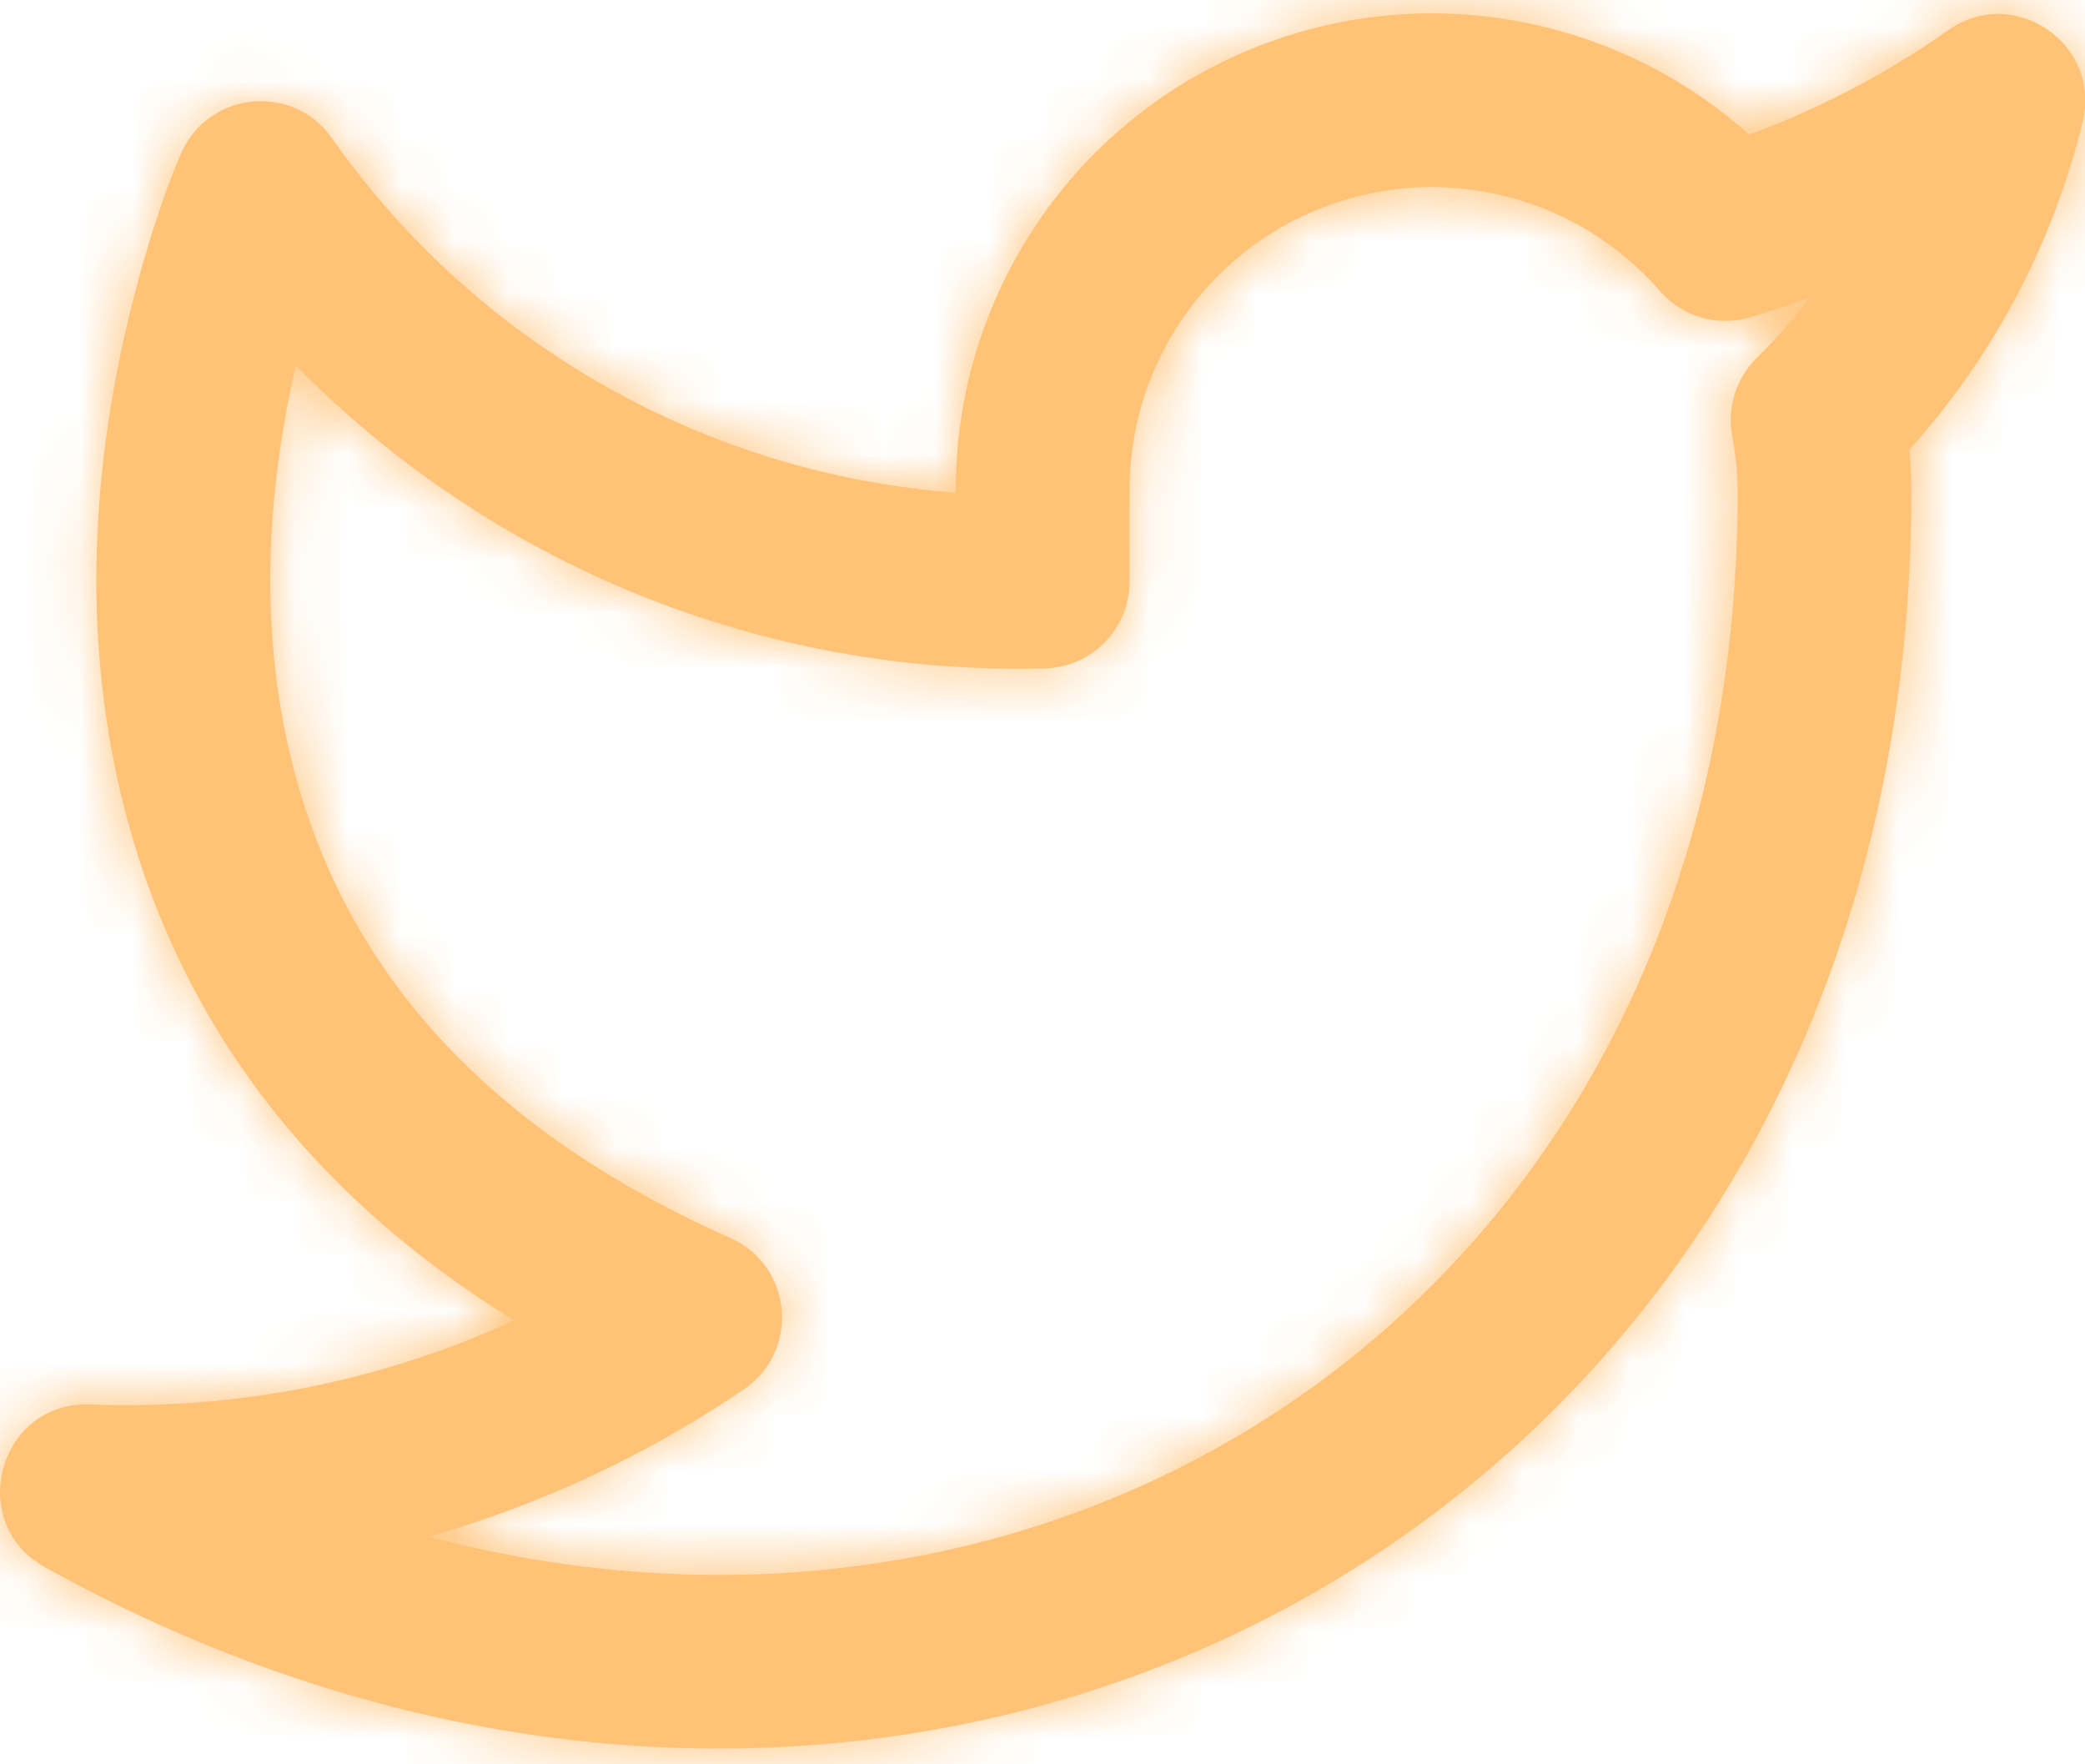<?xml version="1.0" encoding="UTF-8"?>
<svg width="39px" height="33px" viewBox="0 0 39 33" version="1.1" xmlns="http://www.w3.org/2000/svg" xmlns:xlink="http://www.w3.org/1999/xlink">
    <title>twitter</title>
    <defs>
        <path d="M36.442,3.564 C37.669,2.698 39.312,3.817 38.957,5.276 C38.4,7.562 37.285,9.669 35.716,11.41 C35.74,11.673 35.752,11.938 35.753,12.204 C35.753,31.476 17.153,41.376 0.839,32.312 C-0.657,31.481 -0.017,29.2 1.693,29.268 C4.434,29.377 7.147,28.832 9.614,27.696 C6.032,25.488 3.739,22.565 2.613,19.108 C1.452,15.538 1.621,11.786 2.591,8.223 C2.884,7.145 3.182,6.333 3.393,5.857 C3.906,4.703 5.482,4.549 6.208,5.583 C8.924,9.451 13.219,11.865 17.878,12.215 C17.853,8.502 20.135,5.161 23.607,3.836 C26.747,2.637 30.26,3.317 32.719,5.517 C34.039,5.032 35.29,4.376 36.442,3.564 Z M32.744,8.934 C32.132,9.118 31.469,8.927 31.05,8.444 C29.492,6.654 26.983,6.026 24.766,6.872 C22.549,7.718 21.096,9.859 21.128,12.253 L21.128,13.878 C21.128,14.759 20.426,15.48 19.545,15.502 C14.247,15.64 9.184,13.554 5.535,9.837 C4.893,12.608 4.846,15.465 5.704,18.102 C6.804,21.483 9.323,24.228 13.663,26.157 C14.828,26.674 14.97,28.27 13.916,28.986 C12.097,30.221 10.105,31.147 8.018,31.743 C20.496,35.026 32.503,26.742 32.503,12.21 C32.502,11.858 32.468,11.506 32.402,11.161 C32.3,10.628 32.471,10.079 32.857,9.698 C33.219,9.342 33.554,8.961 33.861,8.56 C33.493,8.696 33.121,8.821 32.744,8.934 Z" id="path-1"></path>
    </defs>
    <g id="Page-1" stroke="none" stroke-width="1" fill="none" fill-rule="evenodd">
        <g id="Desktop-HD" transform="translate(-799, -2912)">
            <g id="Get-in-touch" transform="translate(236.55, 2506)">
                <g id="Group-5" transform="translate(372.45, 403)">
                    <g id="twitter" transform="translate(190, 0)">
                        <mask id="mask-2" fill="white">
                            <use xlink:href="#path-1"></use>
                        </mask>
                        <use id="Shape" fill="#FFC378" fill-rule="nonzero" xlink:href="#path-1"></use>
                        <g id="Group" mask="url(#mask-2)" fill="#FFC378">
                            <g id="🎨Color">
                                <rect id="Rectangle" x="0" y="0" width="39" height="39"></rect>
                            </g>
                        </g>
                    </g>
                </g>
            </g>
        </g>
    </g>
</svg>